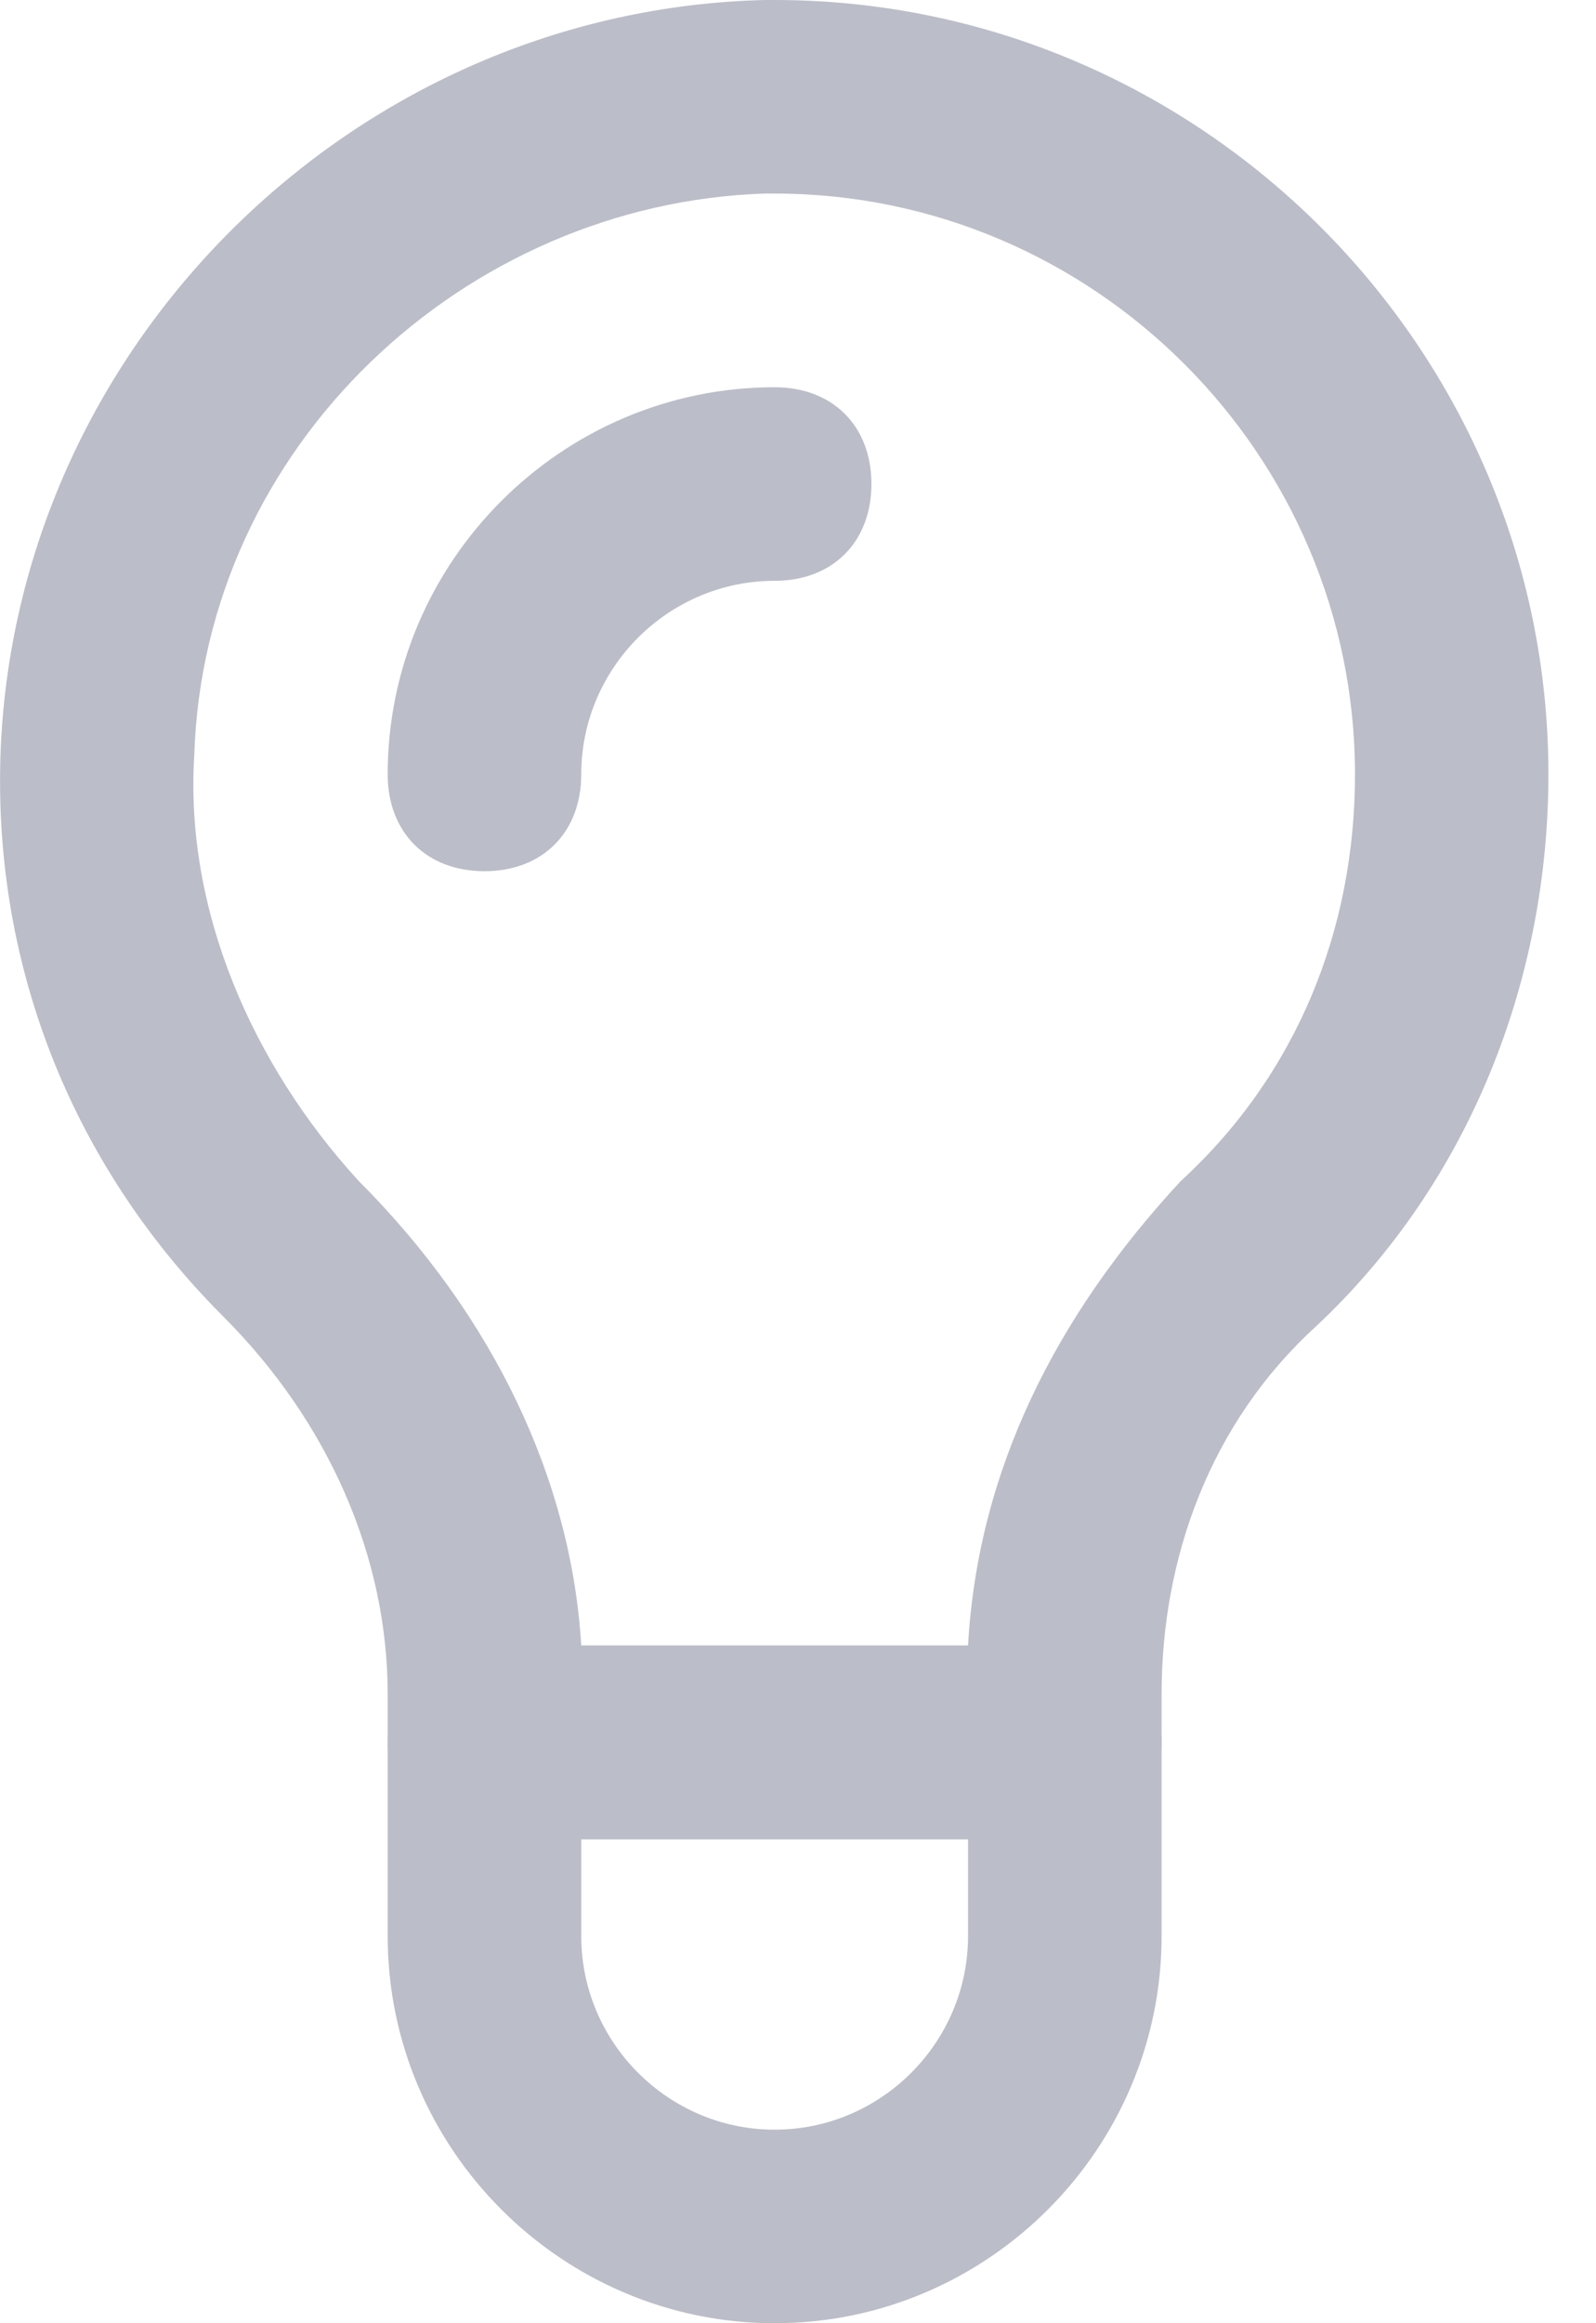 <svg width="11" height="16" viewBox="0 0 11 16" fill="none" xmlns="http://www.w3.org/2000/svg">
<path d="M7.339 12.667H3.339C2.939 12.667 2.672 12.4 2.672 12V11.667C2.672 10.733 2.272 9.8 1.539 9.067C0.472 8 -0.061 6.6 0.006 5.133C0.139 2.333 2.472 0.067 5.272 0H5.339C8.272 0 10.672 2.4 10.672 5.333C10.672 6.733 10.139 8.133 9.072 9.133C8.339 9.8 8.006 10.733 8.006 11.667V12C8.006 12.4 7.739 12.667 7.339 12.667ZM4.006 11.333H6.672C6.739 10.133 7.272 9.067 8.139 8.133C8.939 7.4 9.339 6.4 9.339 5.333C9.339 3.133 7.539 1.333 5.339 1.333H5.272C3.206 1.4 1.406 3.067 1.339 5.2C1.272 6.267 1.739 7.333 2.472 8.133C3.406 9.067 3.939 10.2 4.006 11.333Z" fill="#BBBDC8"/>
<path d="M5.339 16C3.872 16 2.672 14.8 2.672 13.333V12C2.672 11.6 2.939 11.333 3.339 11.333H7.339C7.739 11.333 8.006 11.6 8.006 12V13.333C8.006 14.8 6.806 16 5.339 16ZM4.006 12.667V13.333C4.006 14.067 4.606 14.667 5.339 14.667C6.072 14.667 6.672 14.067 6.672 13.333V12.667H4.006Z" fill="#BBBDC8"/>
<path d="M3.339 6C2.939 6 2.672 5.733 2.672 5.333C2.672 3.867 3.872 2.667 5.339 2.667C5.739 2.667 6.006 2.933 6.006 3.333C6.006 3.733 5.739 4 5.339 4C4.606 4 4.006 4.6 4.006 5.333C4.006 5.733 3.739 6 3.339 6Z" fill="#BBBDC8"/>
</svg>
